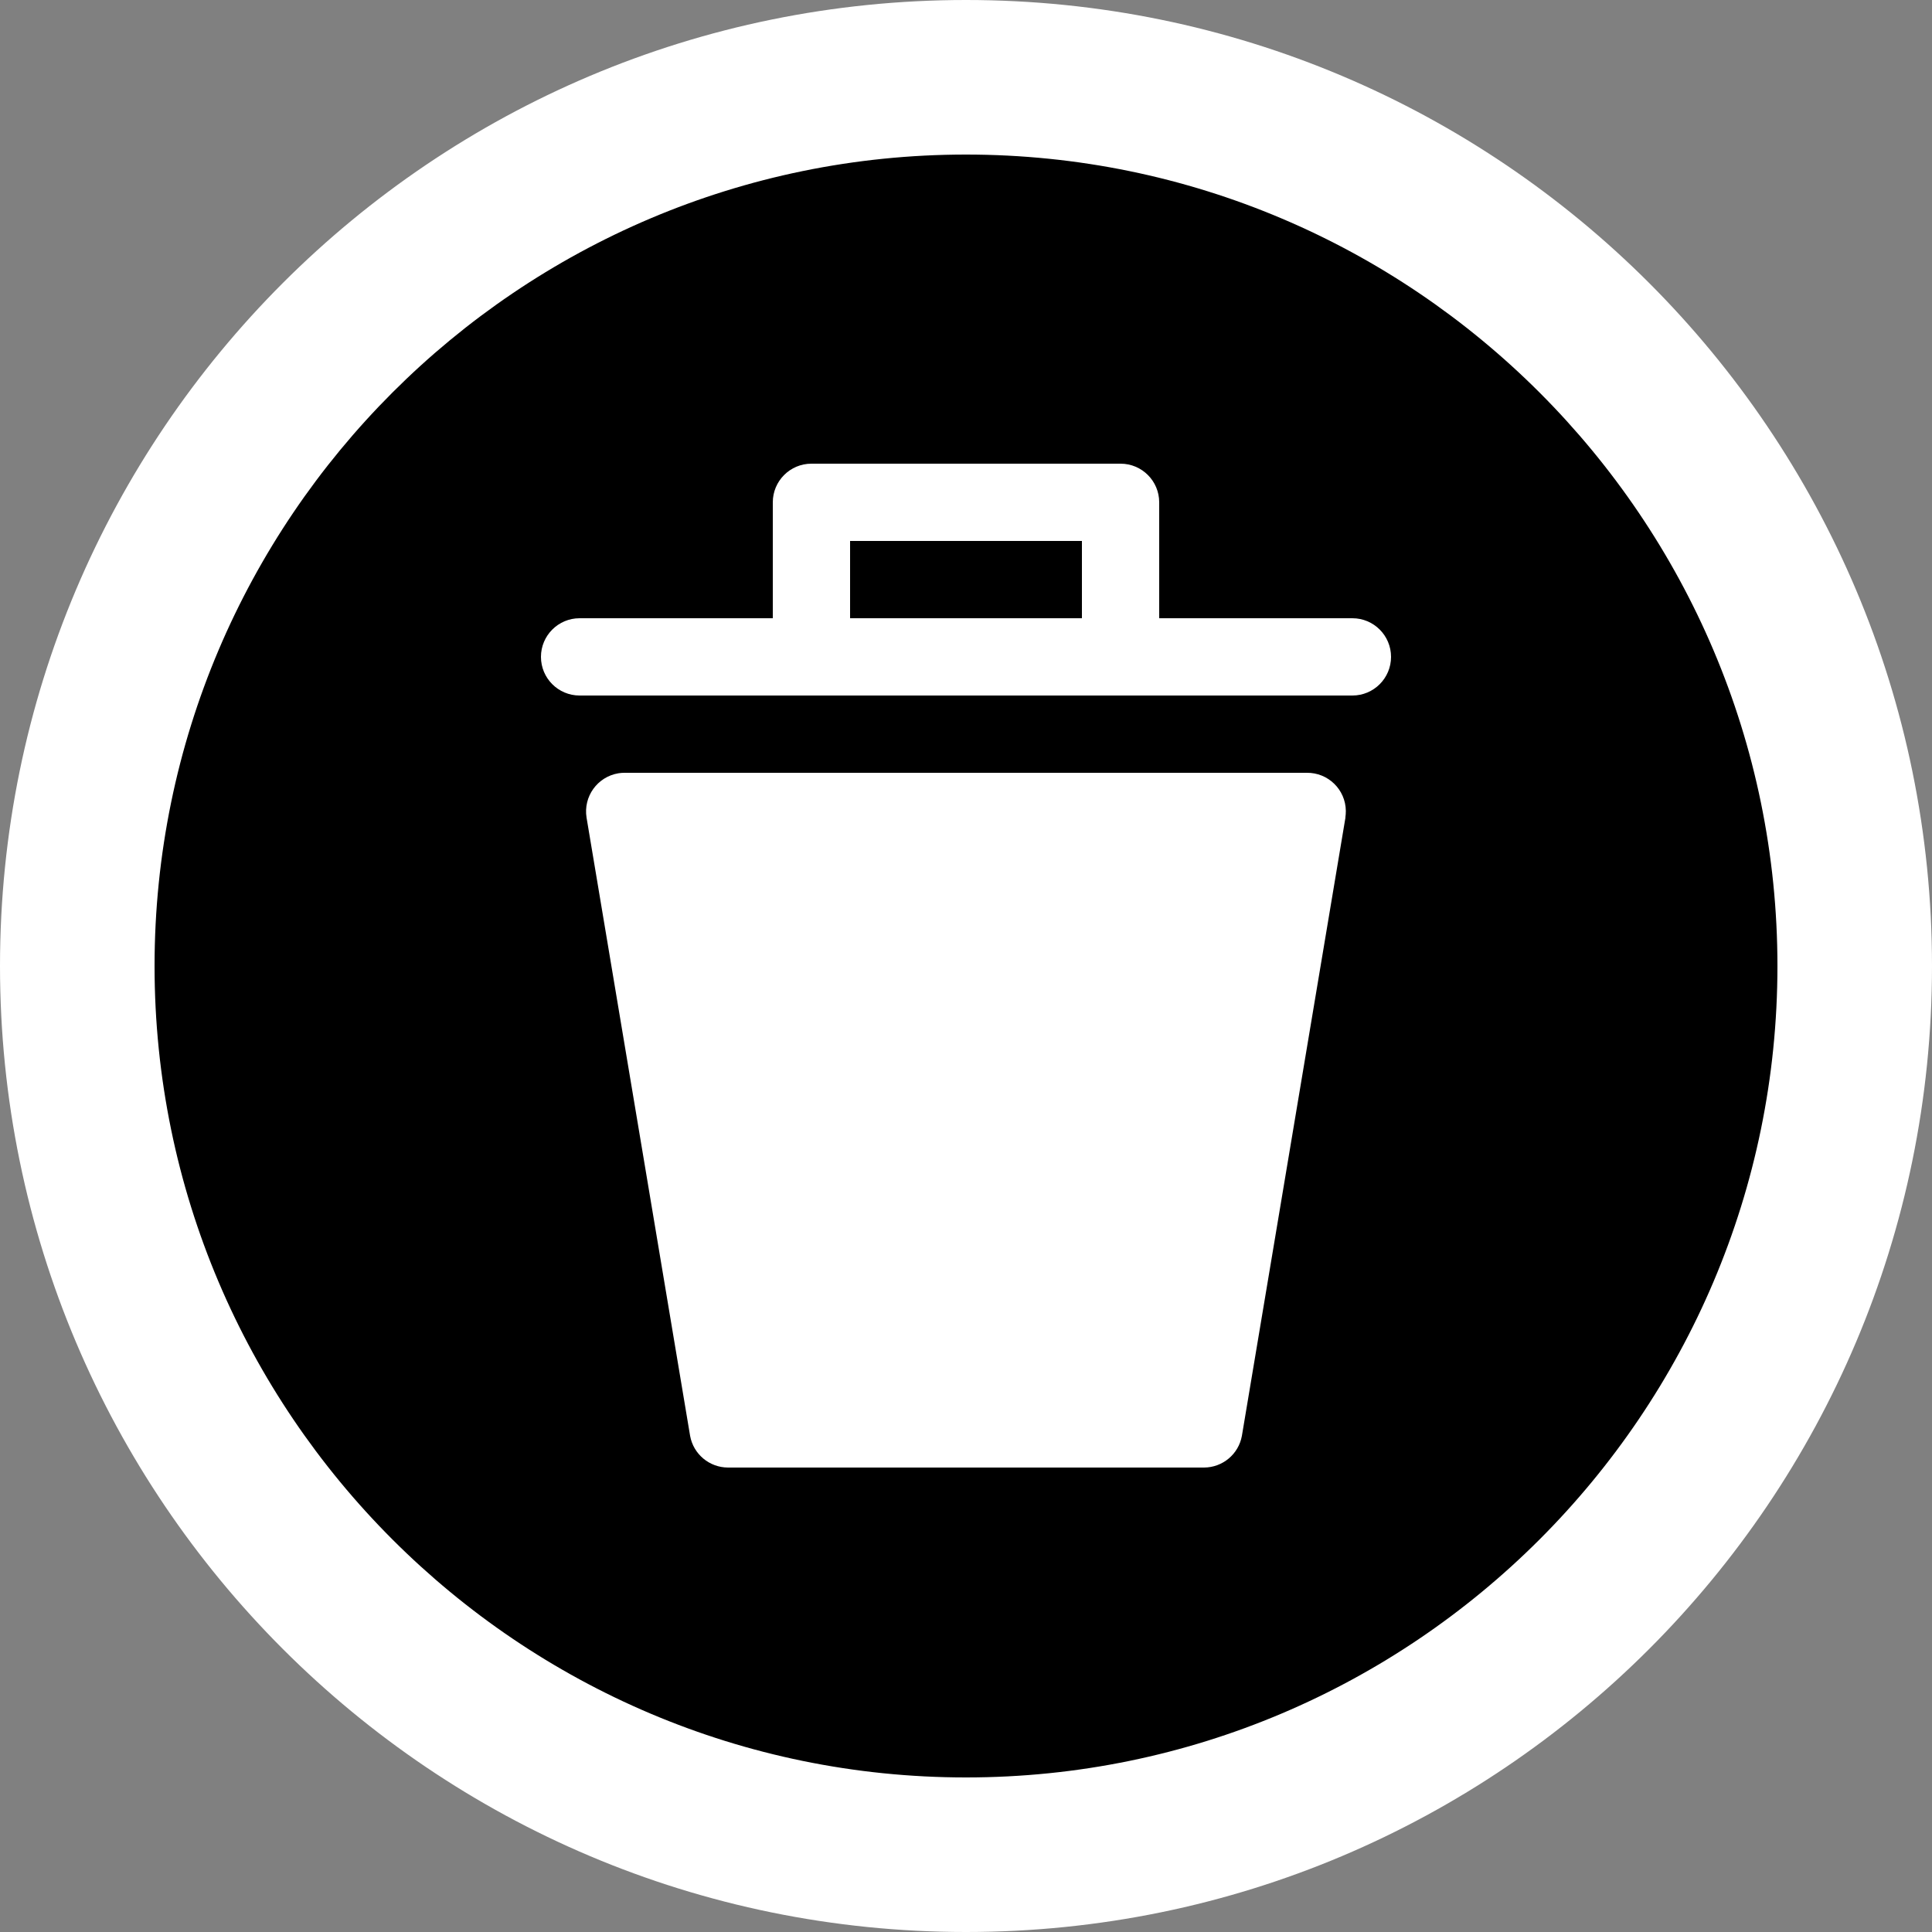 <?xml version="1.0" encoding="UTF-8"?><svg id="Layer_1" xmlns="http://www.w3.org/2000/svg" width=".882cm" height=".882cm" viewBox="0 0 25 25"><rect x="0" y="0" width="25" height="25" fill="#808080" stroke="none"/><rect y="0" width="25" height="25" fill="none"/><g><circle cx="12.5" cy="12.5" r="11.5"/><path d="M12.5,2c5.79,0,10.5,4.71,10.5,10.5s-4.71,10.5-10.5,10.5S2,18.29,2,12.5,6.71,2,12.5,2M12.5,0C5.596,0,0,5.596,0,12.5s5.596,12.5,12.5,12.5,12.5-5.596,12.5-12.5S19.404,0,12.5,0h0Z" fill="#fff"/></g><path d="M17.41,10.58l-1.34,8c-.043,.237-.249,.409-.49,.41h-6.16c-.241-.001-.447-.173-.49-.41l-1.34-8c-.044-.273,.141-.529,.413-.574,.025-.004,.051-.006,.076-.006h8.83c.276-.004,.503,.217,.506,.493,0,.029-.002,.058-.006,.086Zm.59-2.08c0,.276-.224,.5-.5,.5H7.5c-.276,0-.5-.224-.5-.5s.224-.5,.5-.5h2.5v-1.5c0-.276,.224-.5,.5-.5h4c.276,0,.5,.224,.5,.5v1.5h2.5c.276,0,.5,.224,.5,.5Zm-4-.5v-1h-3v1h3Z" fill="#fff"/></svg>